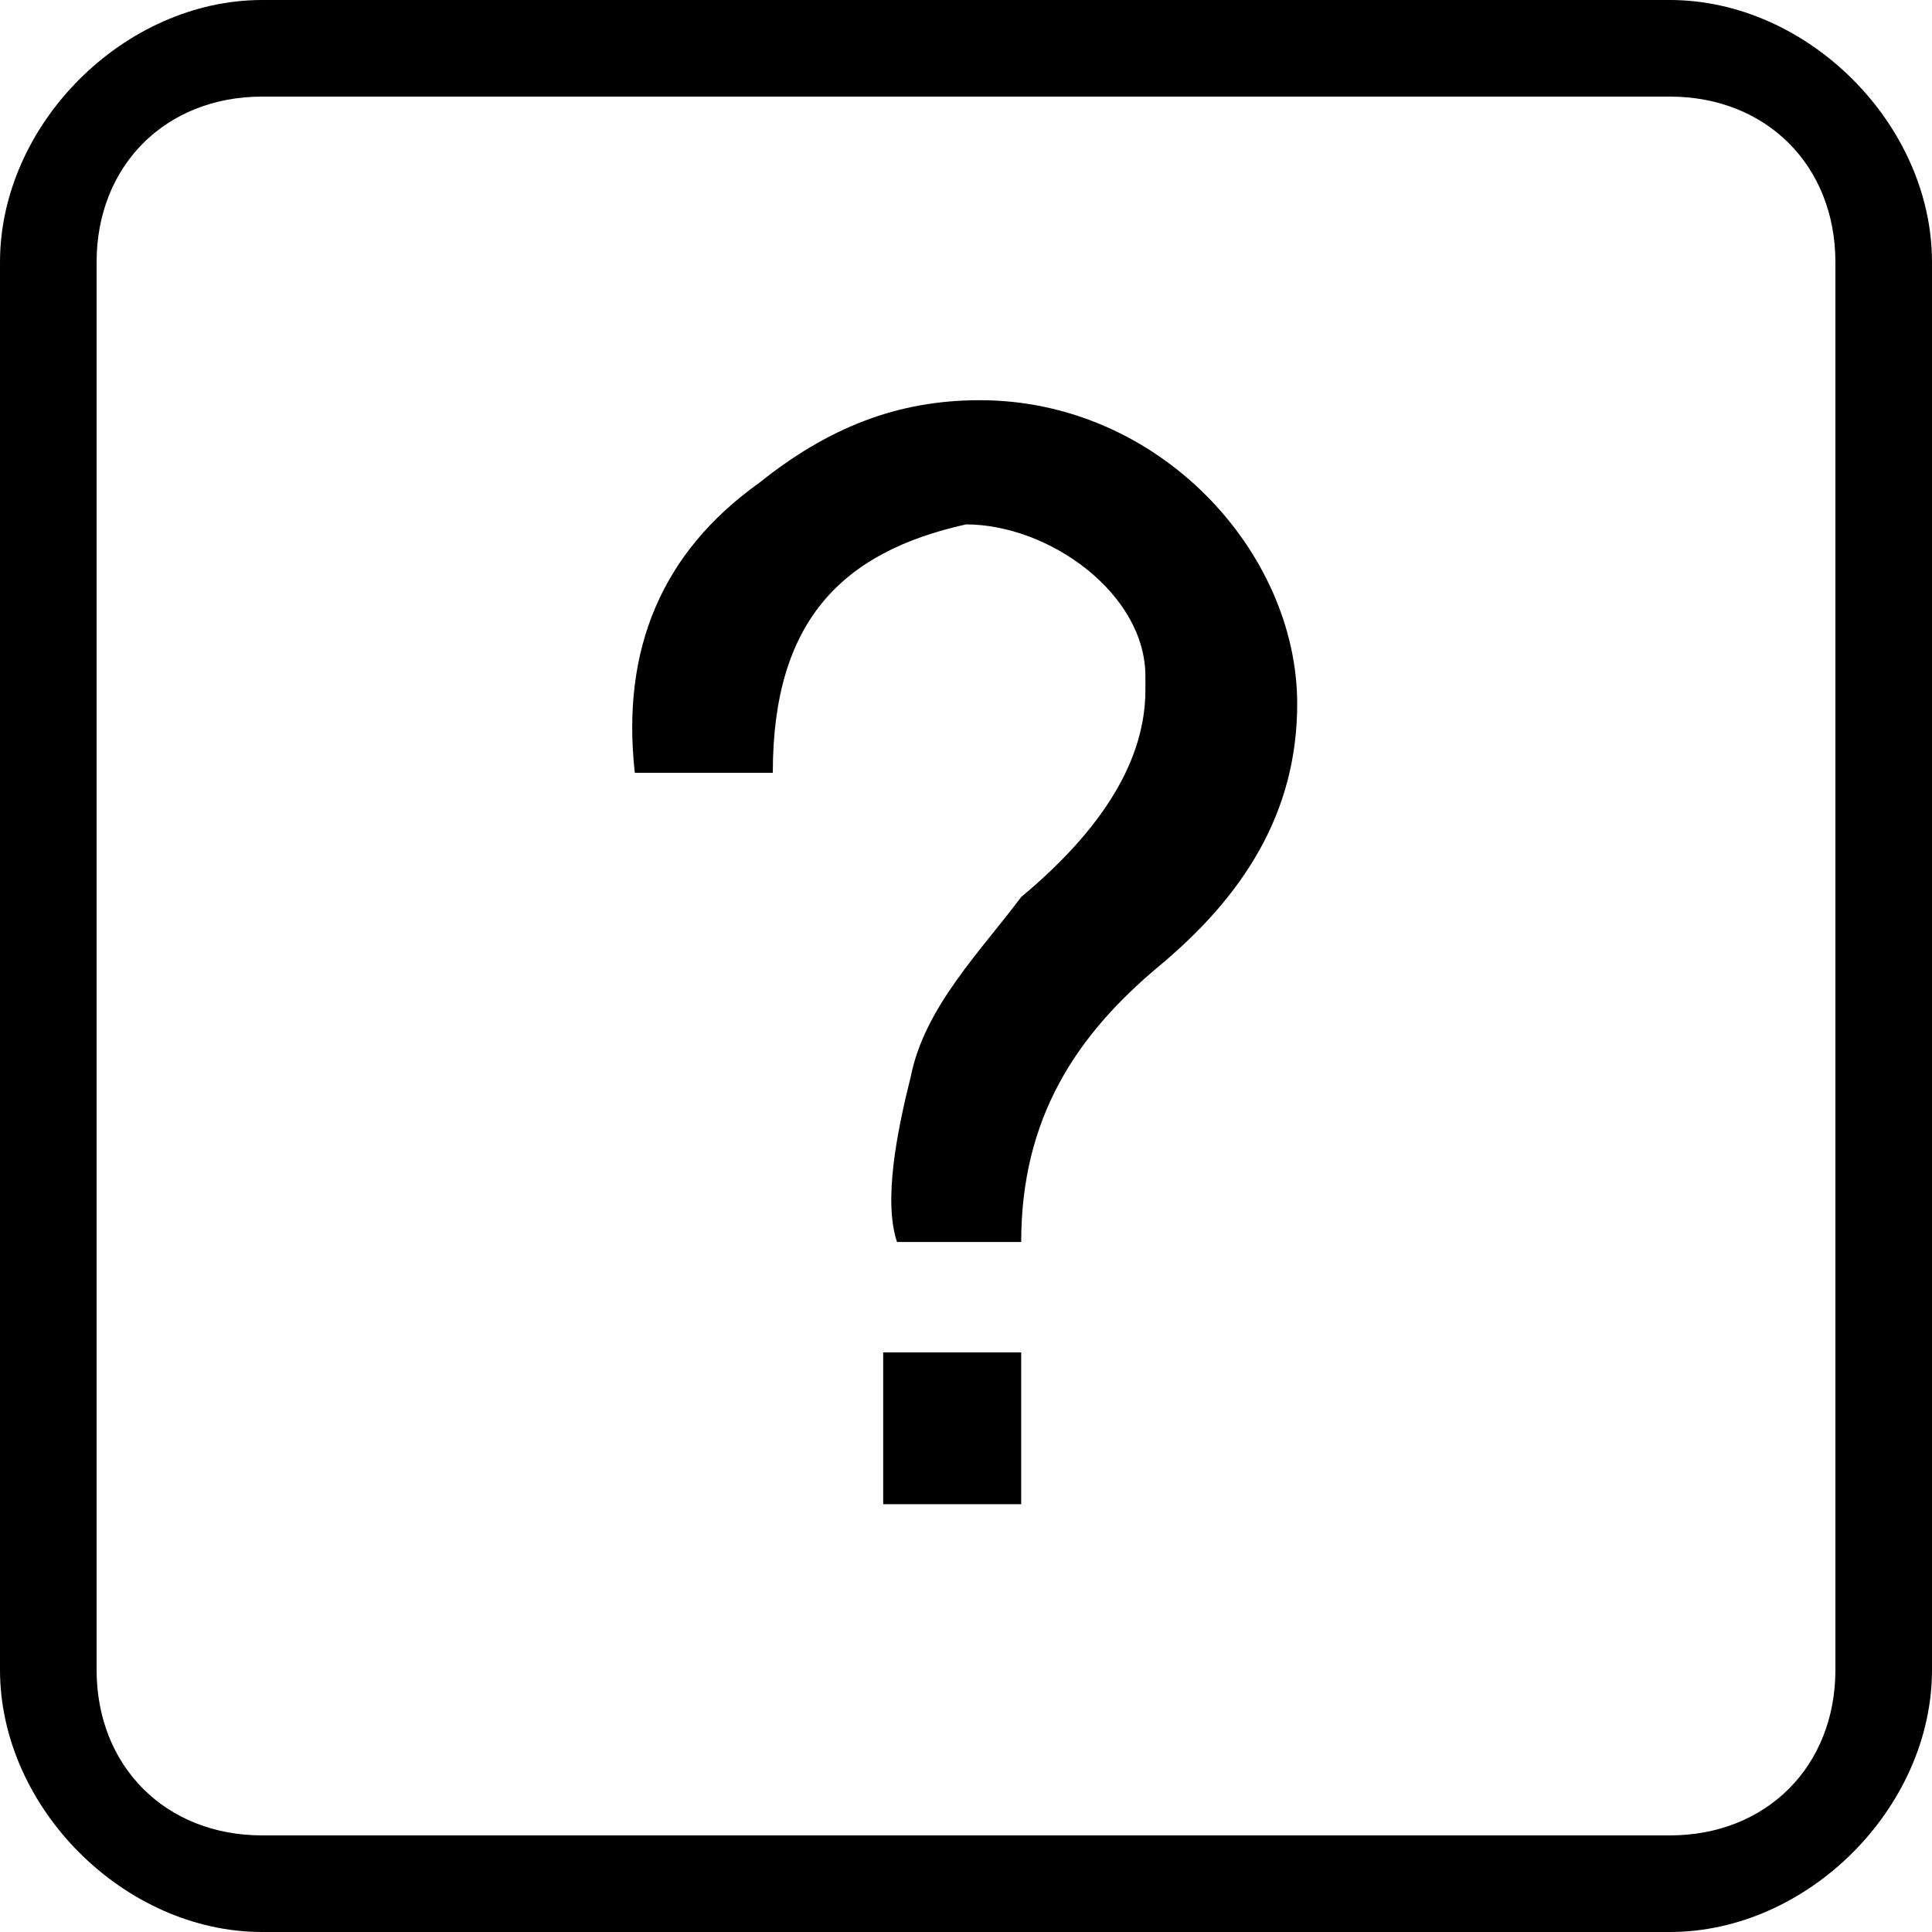 <?xml version="1.0" encoding="utf-8"?>
<!-- Generator: Adobe Illustrator 24.0.1, SVG Export Plug-In . SVG Version: 6.00 Build 0)  -->
<svg version="1.1" id="图层_1" xmlns="http://www.w3.org/2000/svg" xmlns:xlink="http://www.w3.org/1999/xlink" x="0px" y="0px"
	 viewBox="0 0 14 14" style="enable-background:new 0 0 14 14;" xml:space="preserve">
<path d="M12.1,14H1.9c-1,0-1.9-0.9-1.9-1.9V1.9C0,0.9,0.9,0,1.9,0h10.2c1,0,1.9,0.9,1.9,1.9v10.2C14,13.1,13.1,14,12.1,14z M1.9,0.7
	c-0.7,0-1.2,0.5-1.2,1.2v10.2c0,0.7,0.5,1.2,1.2,1.2h10.2c0.7,0,1.2-0.5,1.2-1.2V1.9c0-0.7-0.5-1.2-1.2-1.2L1.9,0.7z"/>
<path d="M7.1,2.9C6.5,2.9,6,3.1,5.5,3.5C4.8,4,4.5,4.7,4.6,5.6l0,0h1l0,0l0,0C5.6,4.5,6.1,4,7,3.8c0.6,0,1.3,0.5,1.3,1.1v0.1
	C8.3,5.5,8,6,7.4,6.5l0,0C7.1,6.9,6.7,7.3,6.6,7.8C6.5,8.2,6.4,8.7,6.5,9l0,0h0.9l0,0l0,0c0-0.9,0.4-1.5,1-2c0.6-0.5,1-1.1,1-1.9
	C9.4,4,8.4,2.9,7.1,2.9L7.1,2.9z"/>
<path d="M6.4,9.8h1l0,0v1.1l0,0h-1l0,0V9.8L6.4,9.8z"/>
</svg>
